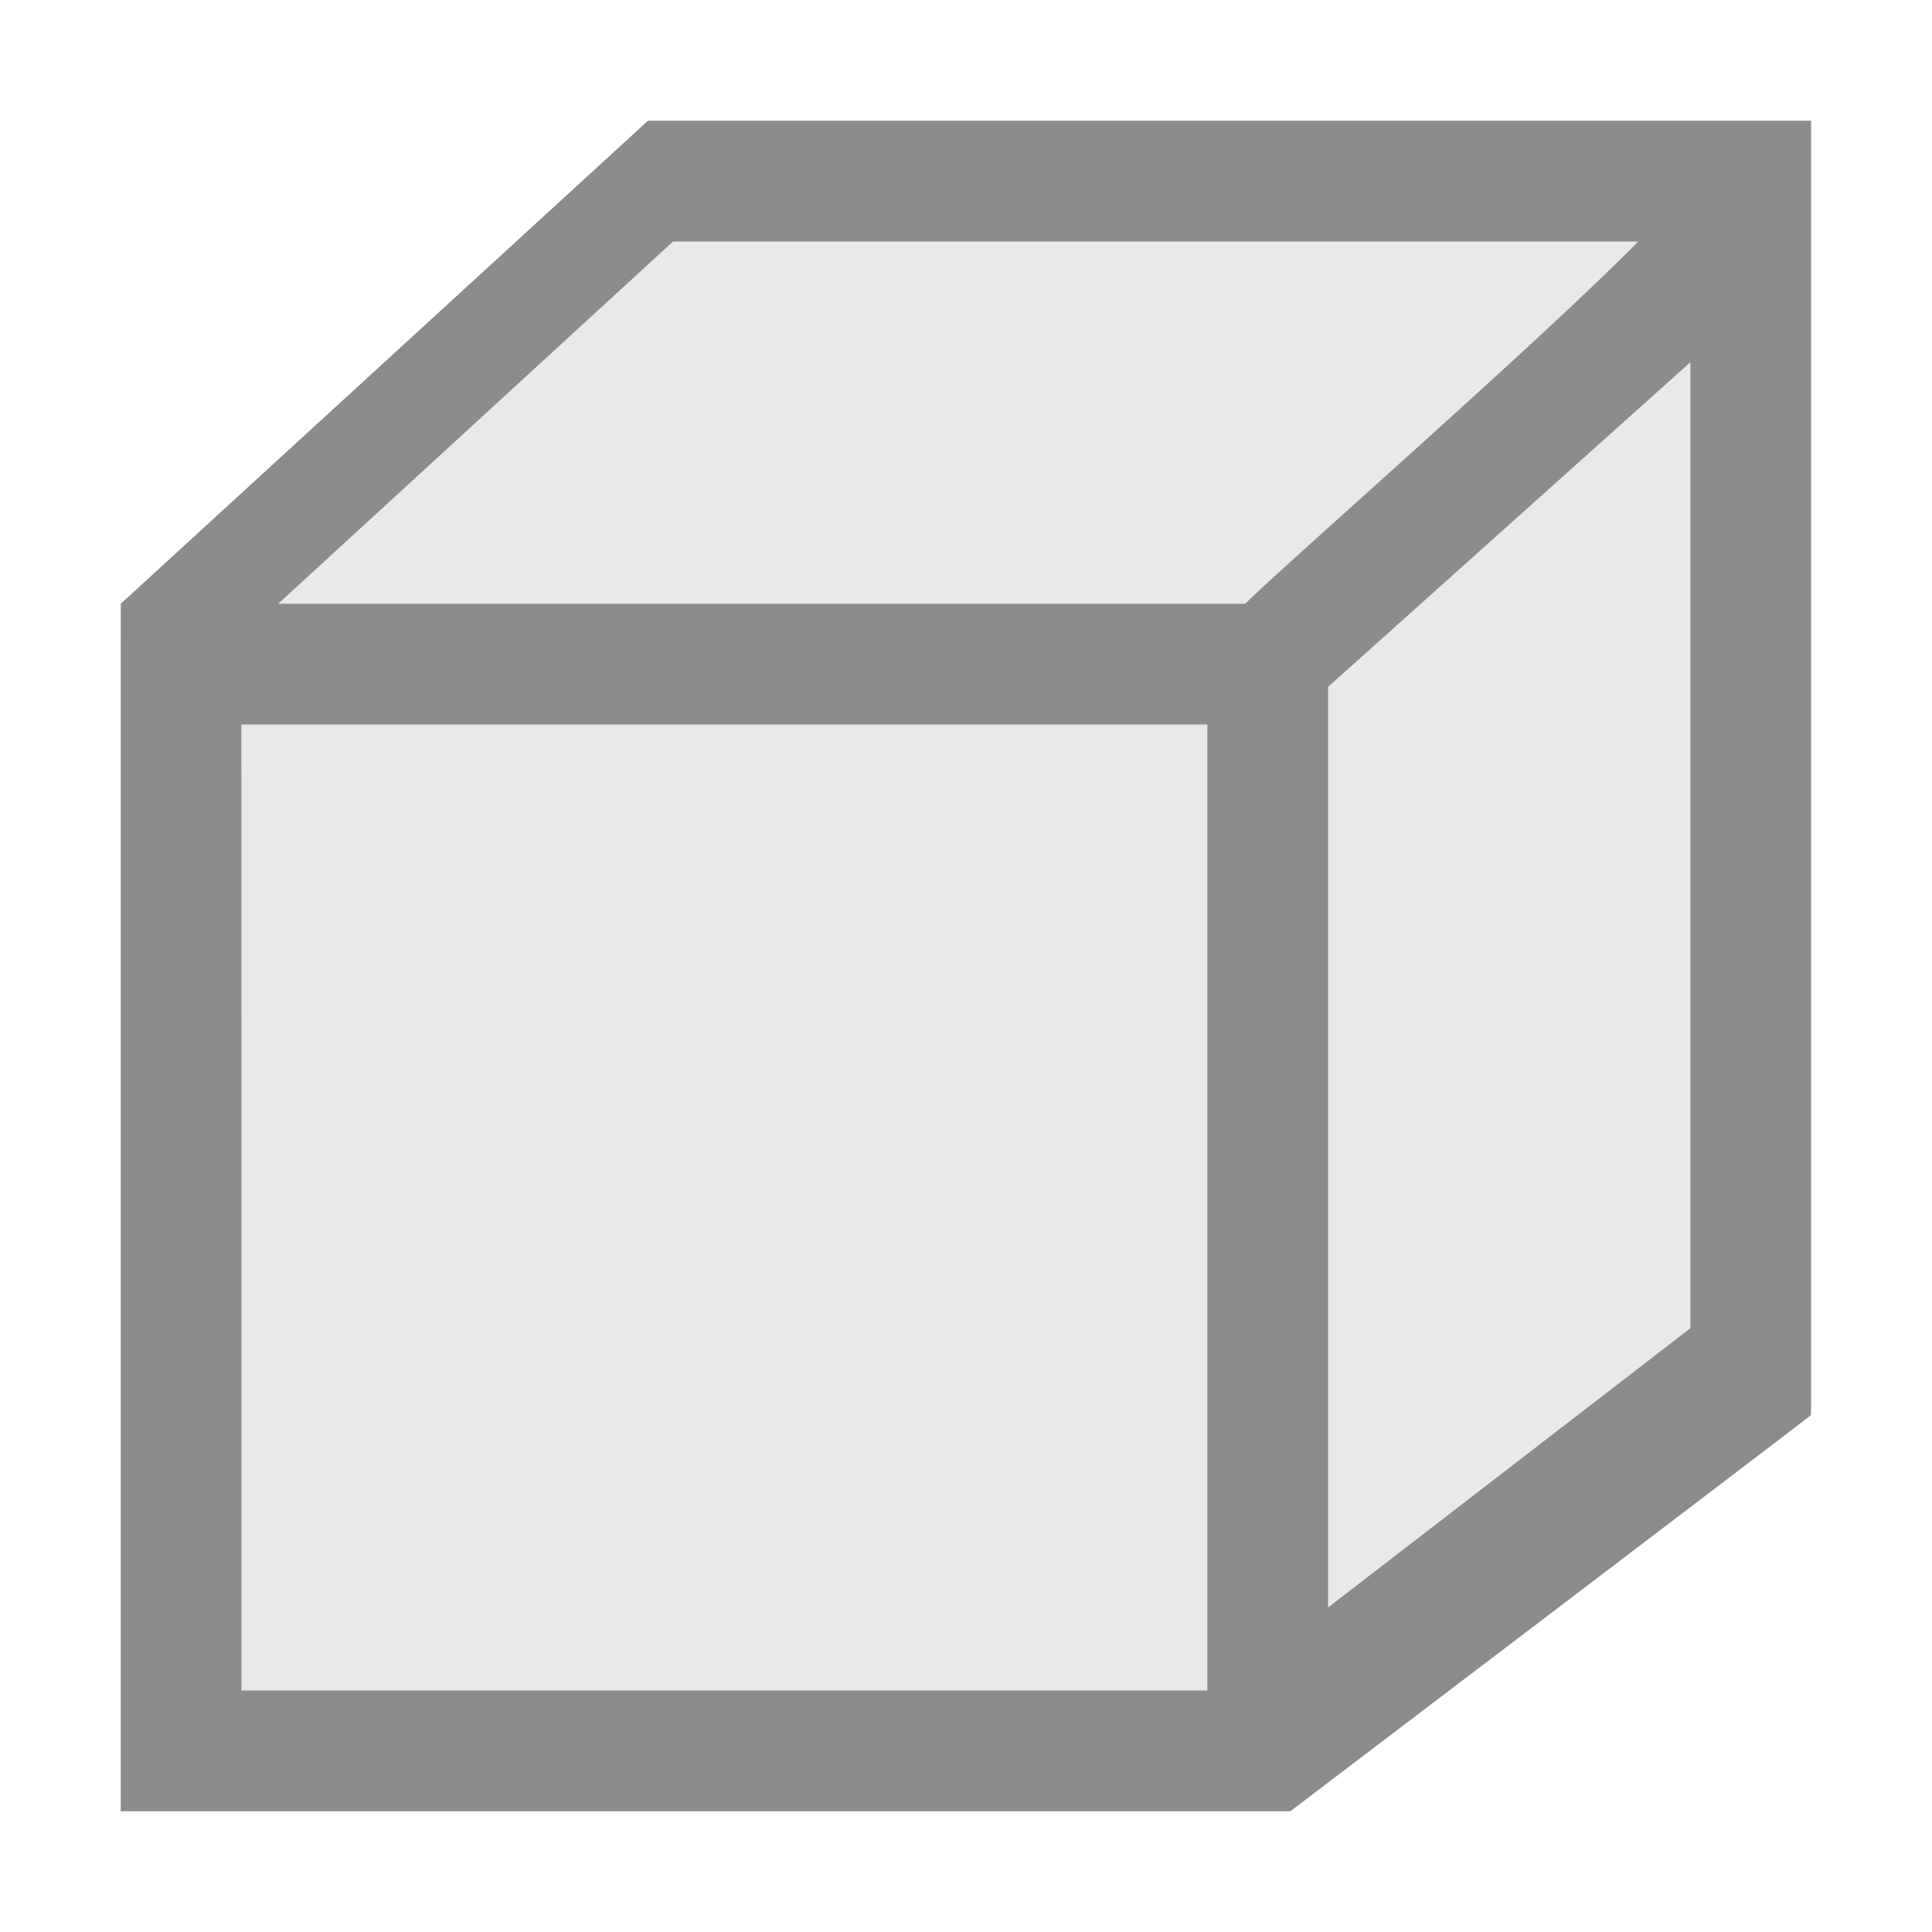 <svg viewBox="0 0 16 16" xmlns="http://www.w3.org/2000/svg"><path d="m5.366 1-4.366 4.298v9.702h8l6-3.521v-10.479z" fill="#e9e9e9"/><path d="m5.366 1-4.366 4v1 8.312.688h.687 8.312.687s4.323-3.283 4.312-3.281v-.719-10h-8.593zm.208 1h7.994c-.833.844-2.914 2.661-3.256 3h-4.312-1-1-1.696zm8.425 1-0 8-3 2.312-0-1.312v-1-1-4-.312zm-12 3h2.0 1 5v5 1 2h-7.312-.687v-.688z" fill="#8c8c8c"/></svg>